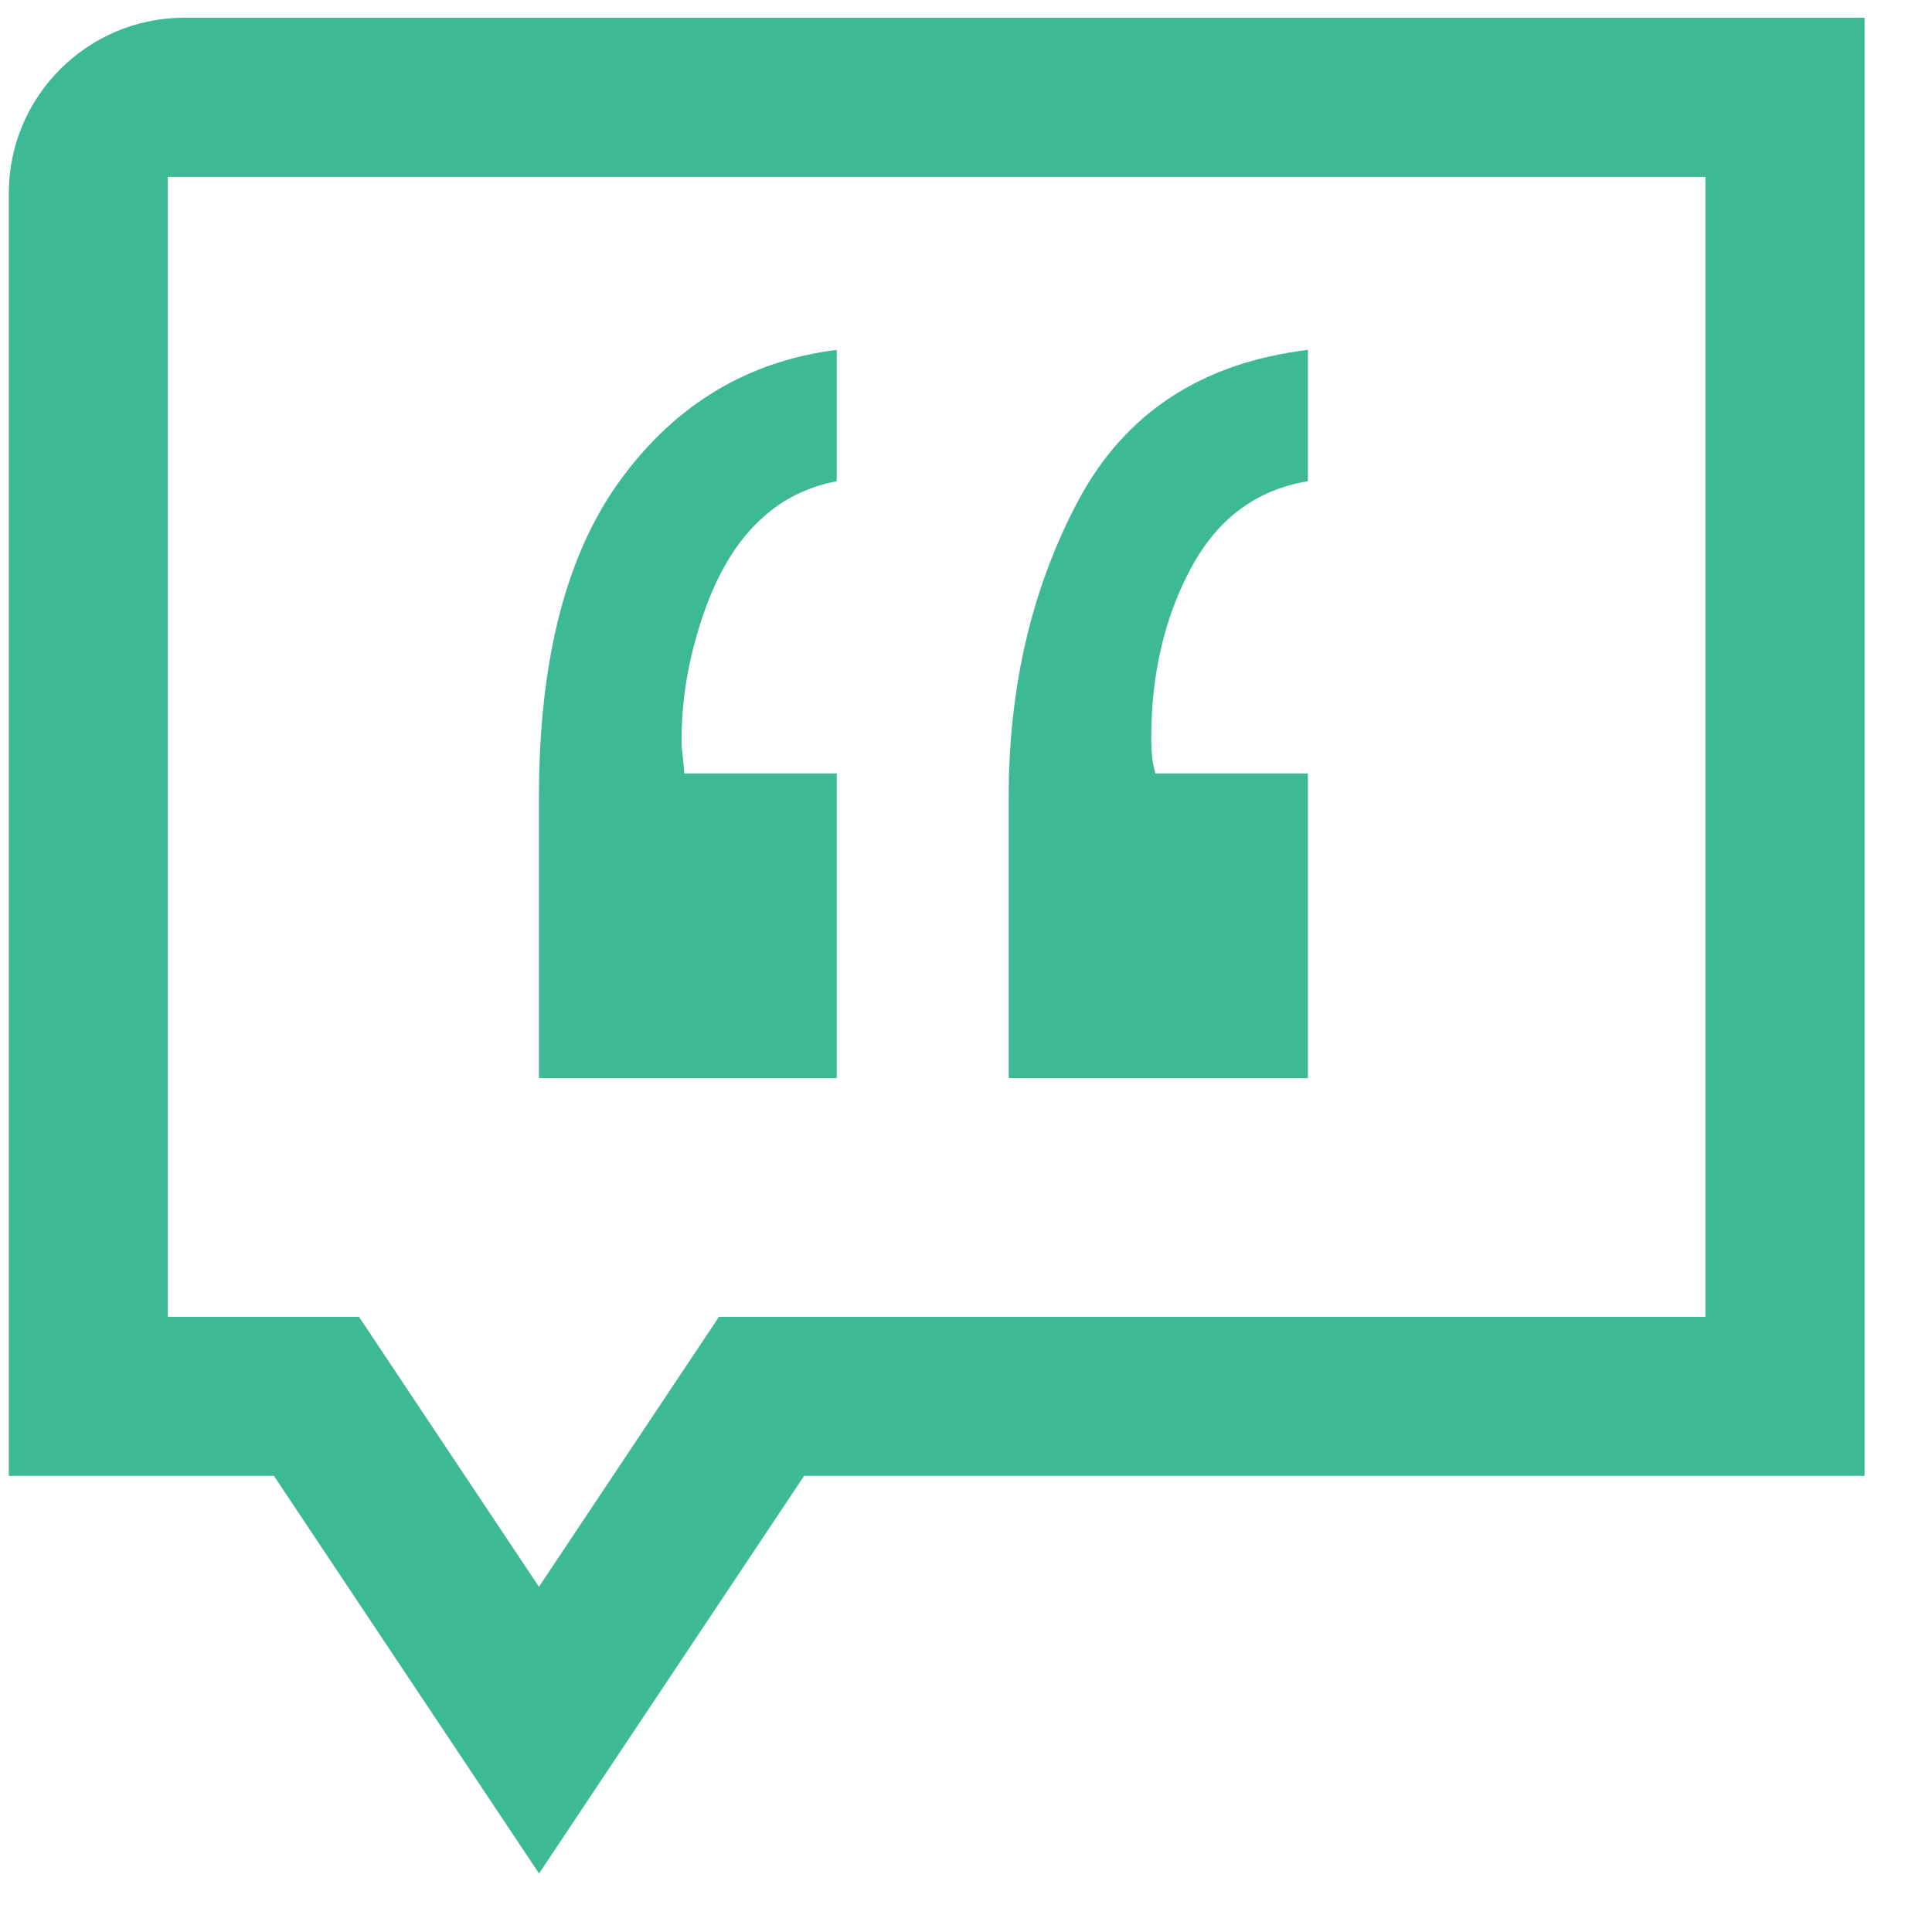 <svg xmlns="http://www.w3.org/2000/svg" xmlns:xlink="http://www.w3.org/1999/xlink" version="1.1" viewBox="0 0 22 22"><title>noun_15788_3db995</title><desc>Created with Sketch.</desc><g id="Page-2" fill="none" fill-rule="evenodd" stroke="none" stroke-width="1"><g id="Annotations" transform="translate(-3660, -1553)"><rect width="4815" height="6943" x="0" y="0" fill="#FFF"/><g id="noun_15788_3db995" fill="#3DB995" fill-rule="nonzero" transform="translate(3671, 1564) rotate(-360) translate(-3671, -1564) translate(3660, 1553)"><path id="Shape" d="M19.42,14.995 L9.156,14.995 L8.187,14.995 L7.649,15.801 L6.137,18.069 L4.625,15.801 L4.088,14.995 L3.118,14.995 L1.911,14.995 L1.911,2.014 L19.42,2.014 L19.42,14.995 Z M0.1,2.202 L0.1,16.806 L3.119,16.806 L6.138,21.334 L9.156,16.806 L21.232,16.806 L21.232,0.202 L2.1,0.202 C0.995,0.202 0.1,1.098 0.1,2.202 Z"/><path id="Shape" d="M7.984,7.072 C7.835,7.529 7.761,7.979 7.761,8.425 C7.761,8.478 7.763,8.523 7.769,8.56 C7.774,8.597 7.782,8.679 7.793,8.807 L9.528,8.807 L9.528,12.277 L6.137,12.277 L6.137,9.078 C6.137,7.508 6.45,6.297 7.077,5.449 C7.703,4.6 8.519,4.111 9.528,3.984 L9.528,5.48 C8.796,5.618 8.281,6.149 7.984,7.072 Z"/><path id="Shape" d="M14.893,5.48 C14.308,5.576 13.866,5.905 13.563,6.467 C13.261,7.029 13.109,7.677 13.109,8.409 C13.109,8.473 13.113,8.537 13.117,8.601 C13.123,8.664 13.136,8.733 13.157,8.807 L14.893,8.807 L14.893,12.277 L11.486,12.277 L11.486,9.078 C11.486,7.815 11.752,6.687 12.281,5.695 C12.813,4.703 13.682,4.132 14.893,3.984 L14.893,5.48 L14.893,5.48 Z"/></g></g></g></svg>